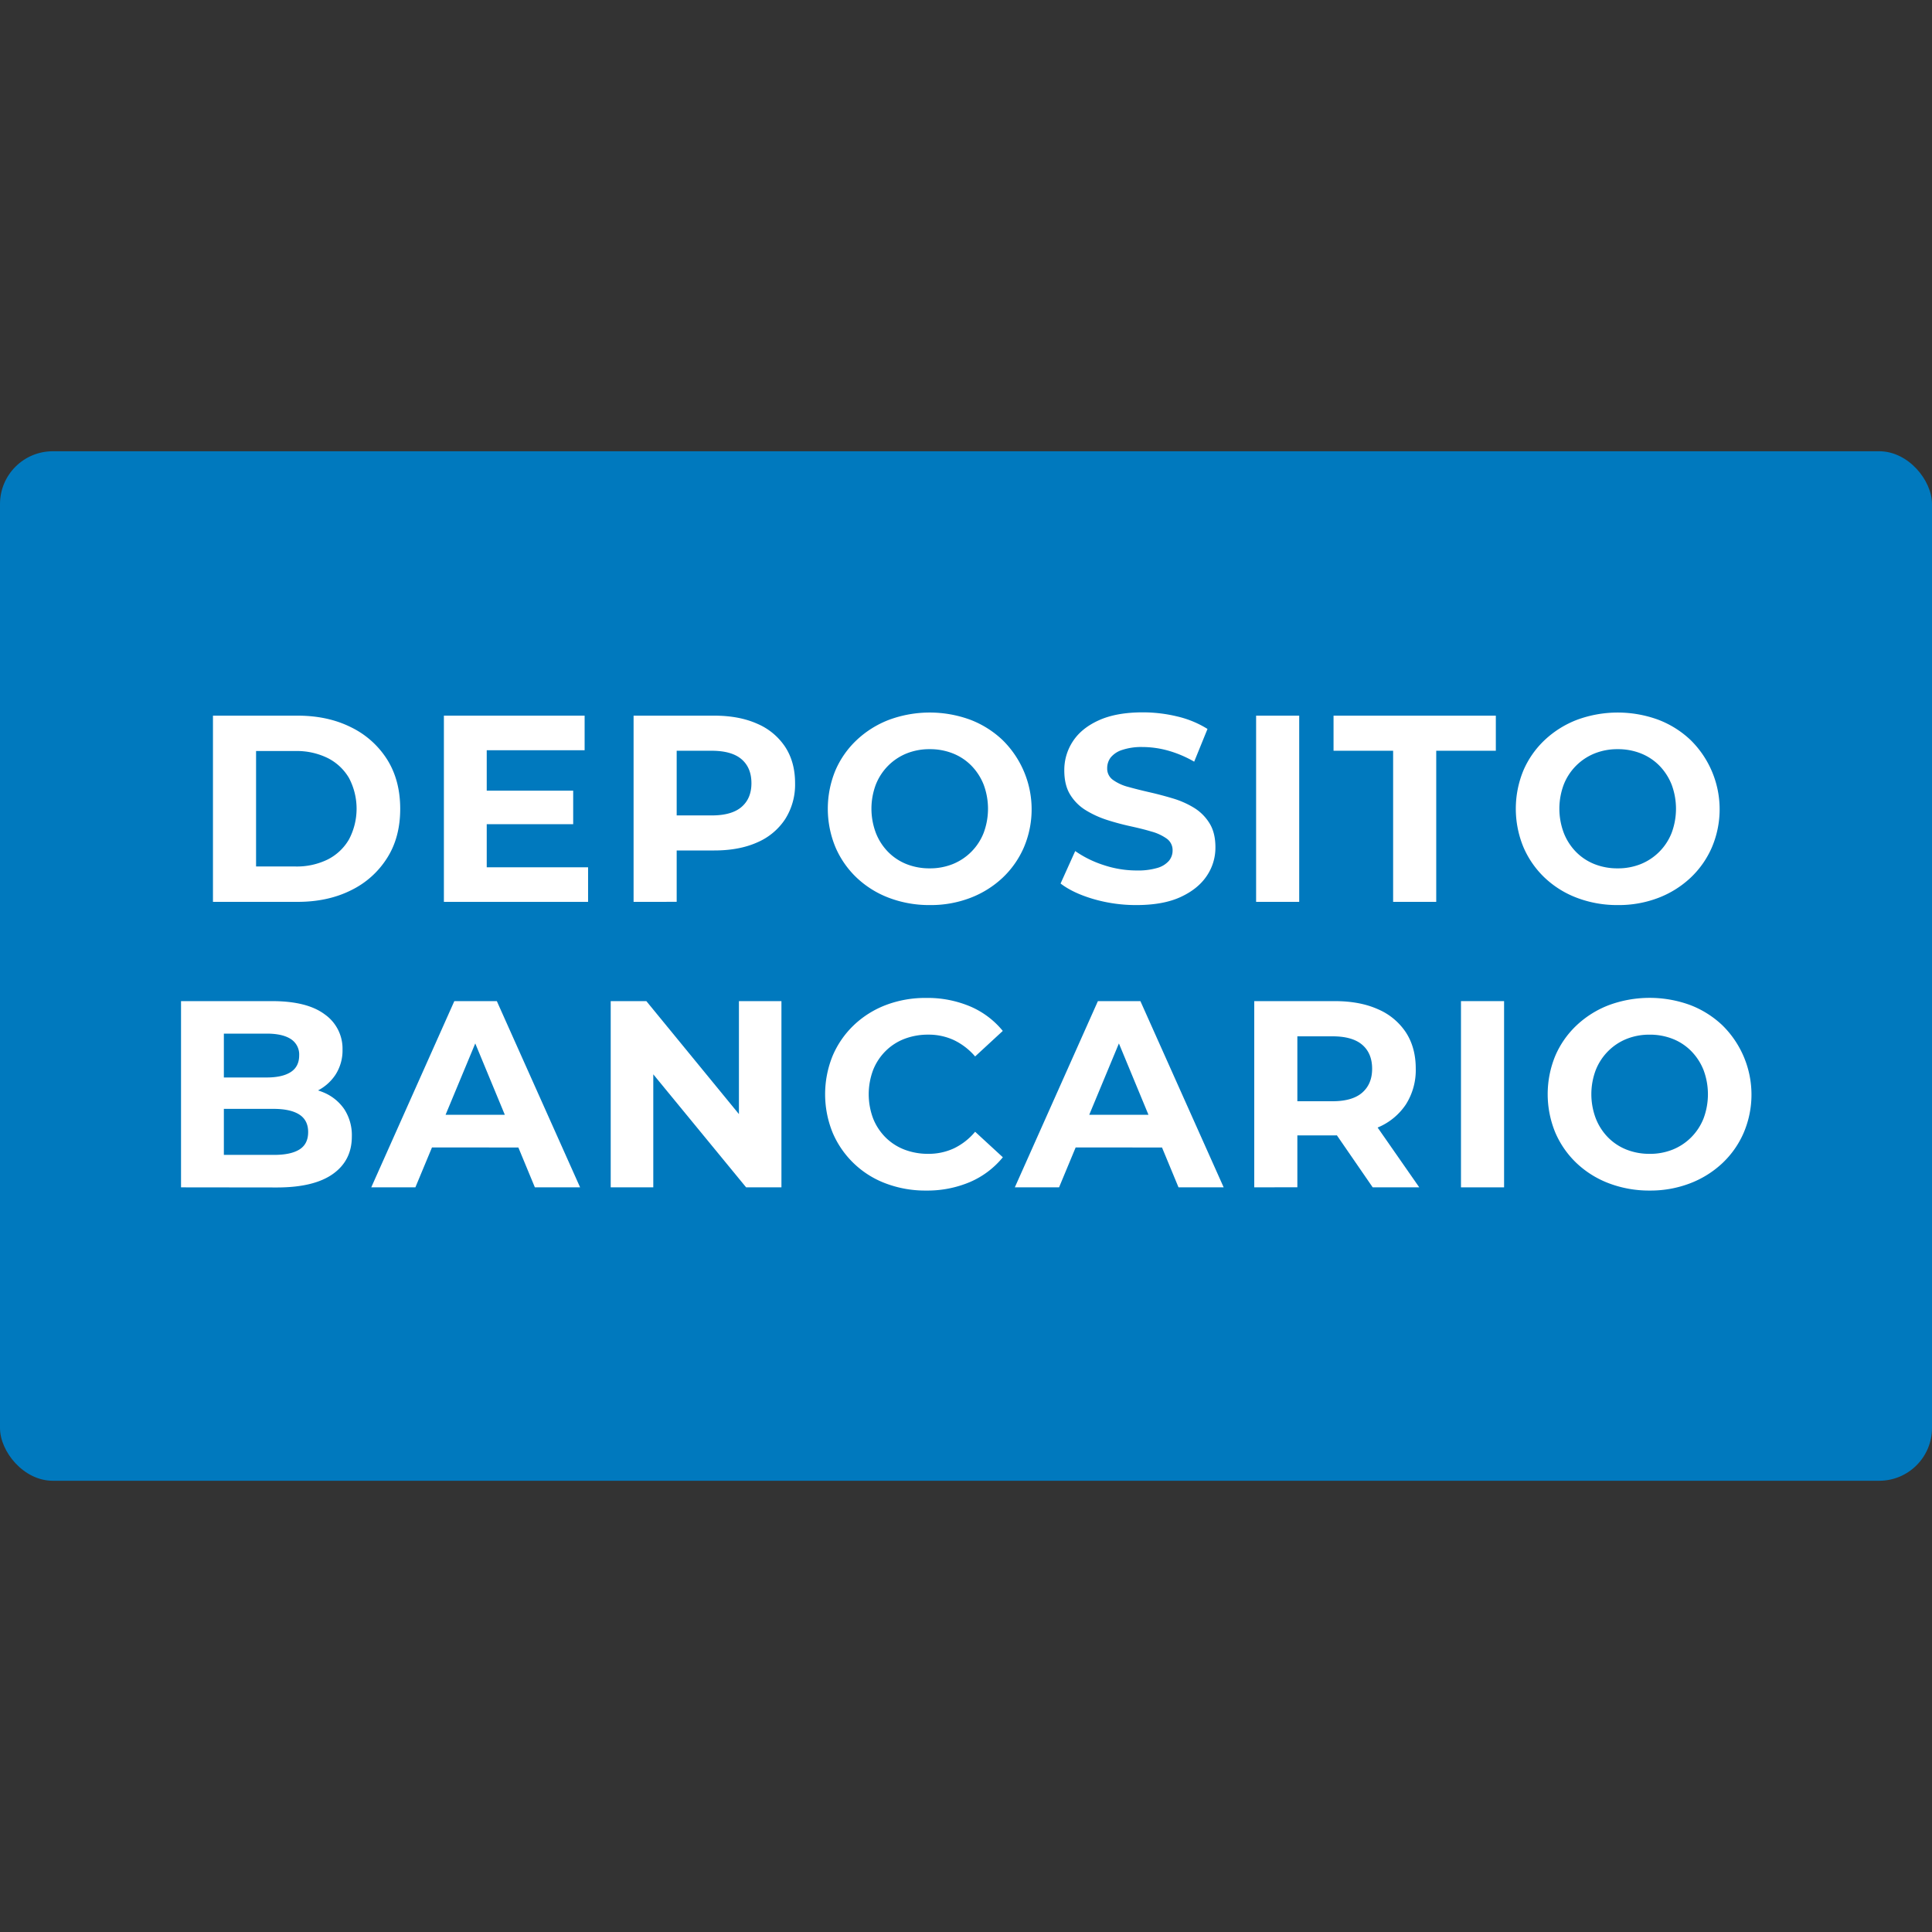 <svg xmlns="http://www.w3.org/2000/svg" viewBox="0 0 1000 1000"><rect x="0" y="0" width="1000" height="1000" fill="#333333" stroke="none"/><defs><style>.cls-1{fill:#0079be;}.cls-2{fill:#fff;}</style></defs><g id="Color"><g id="Deposito_bancariio" data-name="Deposito bancariio"><rect class="cls-1" y="233.57" width="1000" height="532.87" rx="27.32"/><path class="cls-2" d="M110.23,466.81V370.42H154q15.71,0,27.68,6a45.7,45.7,0,0,1,18.73,16.73q6.73,10.74,6.74,25.47T200.43,444a45.52,45.52,0,0,1-18.73,16.8q-12,6-27.68,6Zm22.31-18.32h20.38a36.17,36.17,0,0,0,16.73-3.64,26.53,26.53,0,0,0,11-10.4,34.08,34.08,0,0,0,0-31.74,26.62,26.62,0,0,0-11-10.33,36.17,36.17,0,0,0-16.73-3.65H132.54Z"/><path class="cls-2" d="M251.93,448.91h52.46v17.9H229.76V370.42H302.6v17.9H251.93Zm-1.66-39.66h46.41V426.6H250.27Z"/><path class="cls-2" d="M327.94,466.81V370.42h41.72q12.94,0,22.31,4.2a32.7,32.7,0,0,1,14.46,12q5.1,7.86,5.1,18.73a33.35,33.35,0,0,1-5.1,18.59A32.66,32.66,0,0,1,392,436q-9.36,4.2-22.31,4.2H340.33l9.92-10.05v36.63Zm22.31-34.15-9.92-10.6h28.09q10.33,0,15.43-4.41t5.09-12.26q0-8-5.09-12.39t-15.43-4.41H340.33l9.92-10.6Z"/><path class="cls-2" d="M481.34,468.46a58.63,58.63,0,0,1-21.14-3.72,49.88,49.88,0,0,1-16.8-10.46,47.64,47.64,0,0,1-11-15.84,52,52,0,0,1,0-39.66A47.21,47.21,0,0,1,443.47,383a51,51,0,0,1,16.8-10.47,60.94,60.94,0,0,1,41.93,0A50.39,50.39,0,0,1,518.87,383,50.28,50.28,0,0,1,530,438.51a47.78,47.78,0,0,1-11.08,15.84,50.85,50.85,0,0,1-16.67,10.39A57.08,57.08,0,0,1,481.34,468.46Zm-.14-19a31.65,31.65,0,0,0,11.92-2.2,28.71,28.71,0,0,0,16-16.12,35.72,35.72,0,0,0,0-25.06,29.64,29.64,0,0,0-6.34-9.78,27.68,27.68,0,0,0-9.57-6.33,31.91,31.91,0,0,0-12-2.2,31.44,31.44,0,0,0-11.91,2.2,28.65,28.65,0,0,0-9.57,6.33,29,29,0,0,0-6.4,9.78,35.52,35.52,0,0,0,0,25,29.07,29.07,0,0,0,6.33,9.85,27.8,27.8,0,0,0,9.57,6.34A32.15,32.15,0,0,0,481.2,449.46Z"/><path class="cls-2" d="M588.2,468.46a78.49,78.49,0,0,1-22.17-3.1q-10.6-3.09-17.08-8.05l7.58-16.8a55.24,55.24,0,0,0,14.66,7.23,54,54,0,0,0,17.15,2.82A35.47,35.47,0,0,0,599,449.25a12.5,12.5,0,0,0,6-3.65,8.23,8.23,0,0,0,1.93-5.37,7.27,7.27,0,0,0-3-6.13,24.86,24.86,0,0,0-8-3.71c-3.3-1-6.95-1.88-10.95-2.76s-8-1.95-12-3.23a50.8,50.8,0,0,1-10.94-5,24.33,24.33,0,0,1-8.06-8q-3.11-4.95-3.1-12.67a26.86,26.86,0,0,1,4.48-15.08q4.47-6.81,13.49-10.87t22.65-4.07a76,76,0,0,1,17.91,2.14A51.73,51.73,0,0,1,625,377.3l-6.89,16.94a58.82,58.82,0,0,0-13.49-5.72,49.65,49.65,0,0,0-13.22-1.86,31.29,31.29,0,0,0-10.61,1.52,12.55,12.55,0,0,0-5.92,3.92,9.14,9.14,0,0,0-1.79,5.58,7.12,7.12,0,0,0,3,6,23.83,23.83,0,0,0,8,3.65Q589,408.7,595,410.07t12,3.17a46.49,46.49,0,0,1,10.94,4.82,24.33,24.33,0,0,1,8.06,8q3.11,4.95,3.1,12.53a26,26,0,0,1-4.55,14.87Q620,460.2,611,464.33T588.2,468.46Z"/><path class="cls-2" d="M650.16,466.81V370.42h22.31v96.39Z"/><path class="cls-2" d="M721.08,466.81V388.59H690.24V370.42h84v18.17H743.39v78.22Z"/><path class="cls-2" d="M837.44,468.46a58.54,58.54,0,0,1-21.13-3.72,49.68,49.68,0,0,1-16.8-10.46,47.81,47.81,0,0,1-11-15.84,52,52,0,0,1,0-39.66A47.24,47.24,0,0,1,799.58,383a50.92,50.92,0,0,1,16.79-10.47,61,61,0,0,1,41.94,0A50.34,50.34,0,0,1,875,383a50.28,50.28,0,0,1,11.08,55.56A47.64,47.64,0,0,1,875,454.35a50.8,50.8,0,0,1-16.66,10.39A57.17,57.17,0,0,1,837.44,468.46Zm-.13-19a31.63,31.63,0,0,0,11.91-2.2,28.71,28.71,0,0,0,16-16.12,35.72,35.72,0,0,0,0-25.06,29.62,29.62,0,0,0-6.33-9.78,27.77,27.77,0,0,0-9.57-6.33,32,32,0,0,0-12-2.2,31.45,31.45,0,0,0-11.92,2.2,28.65,28.65,0,0,0-16,16.11,35.52,35.52,0,0,0,0,25,29.22,29.22,0,0,0,6.33,9.85,27.75,27.75,0,0,0,9.58,6.34A32.11,32.11,0,0,0,837.31,449.46Z"/><path class="cls-2" d="M93.7,614.57V518.18h47.1q18.18,0,27.33,6.89a21.64,21.64,0,0,1,9.16,18.17,23.12,23.12,0,0,1-3.72,13.15A24.32,24.32,0,0,1,163.38,565a34.68,34.68,0,0,1-14.87,3l2.62-5.65a41.22,41.22,0,0,1,16.11,3,24.28,24.28,0,0,1,10.95,8.75,24.69,24.69,0,0,1,3.92,14.18q0,12.39-9.78,19.35t-28.78,7Zm22.17-16.8h26q8.67,0,13.15-2.82t4.48-9q0-6.06-4.48-9t-13.15-3H114.22V557.7h23.83q8.12,0,12.46-2.82t4.34-8.61a9.45,9.45,0,0,0-4.34-8.47Q146.18,535,138.05,535H115.87Z"/><path class="cls-2" d="M192.16,614.57l43-96.39h22l43.1,96.39H276.85l-35.25-85.1h8.81L215,614.57Zm21.49-20.65L219.57,577h49.57l6.06,16.94Z"/><path class="cls-2" d="M316.1,614.57V518.18h18.45l56.87,69.4h-8.95v-69.4h22v96.39H386.19l-57-69.4h8.95v69.4Z"/><path class="cls-2" d="M479.28,616.23a57.76,57.76,0,0,1-20.73-3.65A48.16,48.16,0,0,1,431,586.34a52.8,52.8,0,0,1,0-39.93,47.81,47.81,0,0,1,11-15.84,49.7,49.7,0,0,1,16.59-10.39,57.41,57.41,0,0,1,20.79-3.65,56.84,56.84,0,0,1,22.66,4.34,44.05,44.05,0,0,1,17,12.73l-14.32,13.22a33.6,33.6,0,0,0-11-8.47,31,31,0,0,0-13.22-2.82,34,34,0,0,0-12.4,2.2,28,28,0,0,0-9.77,6.34,28.91,28.91,0,0,0-6.41,9.77,35.74,35.74,0,0,0,0,25.07,29,29,0,0,0,6.41,9.78,28.13,28.13,0,0,0,9.77,6.33,33.84,33.84,0,0,0,12.4,2.2,31,31,0,0,0,13.22-2.82,32.65,32.65,0,0,0,11-8.61L519.07,599a44.75,44.75,0,0,1-17,12.81A56.53,56.53,0,0,1,479.28,616.23Z"/><path class="cls-2" d="M525.27,614.57l43-96.39h22l43.1,96.39H610l-35.25-85.1h8.81l-35.39,85.1Zm21.48-20.65L552.67,577h49.58l6.06,16.94Z"/><path class="cls-2" d="M649.2,614.57V518.18h41.73q12.95,0,22.31,4.2a32.72,32.72,0,0,1,14.46,12q5.09,7.85,5.09,18.73a33.1,33.1,0,0,1-5.09,18.52,32.45,32.45,0,0,1-14.46,11.91q-9.37,4.13-22.31,4.13H661.6l9.91-9.78v36.63Zm22.31-34.15L661.6,570h28.09q10.32,0,15.42-4.48t5.1-12.32q0-8-5.1-12.4t-15.42-4.4H661.6l9.91-10.61Zm39,34.15-24.1-35h23.83l24.37,35Z"/><path class="cls-2" d="M756.2,614.57V518.18h22.31v96.39Z"/><path class="cls-2" d="M854,616.23a58.6,58.6,0,0,1-21.14-3.72A50.06,50.06,0,0,1,816,602a47.77,47.77,0,0,1-11-15.83,52.12,52.12,0,0,1,0-39.66,47.28,47.28,0,0,1,11.09-15.84,50.87,50.87,0,0,1,16.8-10.47,61.09,61.09,0,0,1,41.93,0,50.34,50.34,0,0,1,16.66,10.47,50.32,50.32,0,0,1,11.09,55.56,47.56,47.56,0,0,1-11.09,15.84,51,51,0,0,1-16.66,10.4A57.08,57.08,0,0,1,854,616.23Zm-.14-19a31.44,31.44,0,0,0,11.91-2.2,28.55,28.55,0,0,0,9.57-6.33,29,29,0,0,0,6.41-9.78,35.74,35.74,0,0,0,0-25.07,29.49,29.49,0,0,0-6.34-9.77,27.66,27.66,0,0,0-9.57-6.34,32.15,32.15,0,0,0-12-2.2,31.56,31.56,0,0,0-11.91,2.2,28.43,28.43,0,0,0-9.57,6.34,28.88,28.88,0,0,0-6.4,9.77,35.41,35.41,0,0,0,0,25,29.26,29.26,0,0,0,6.33,9.85,27.77,27.77,0,0,0,9.57,6.33A31.91,31.91,0,0,0,853.83,597.22Z"/></g></g></svg>